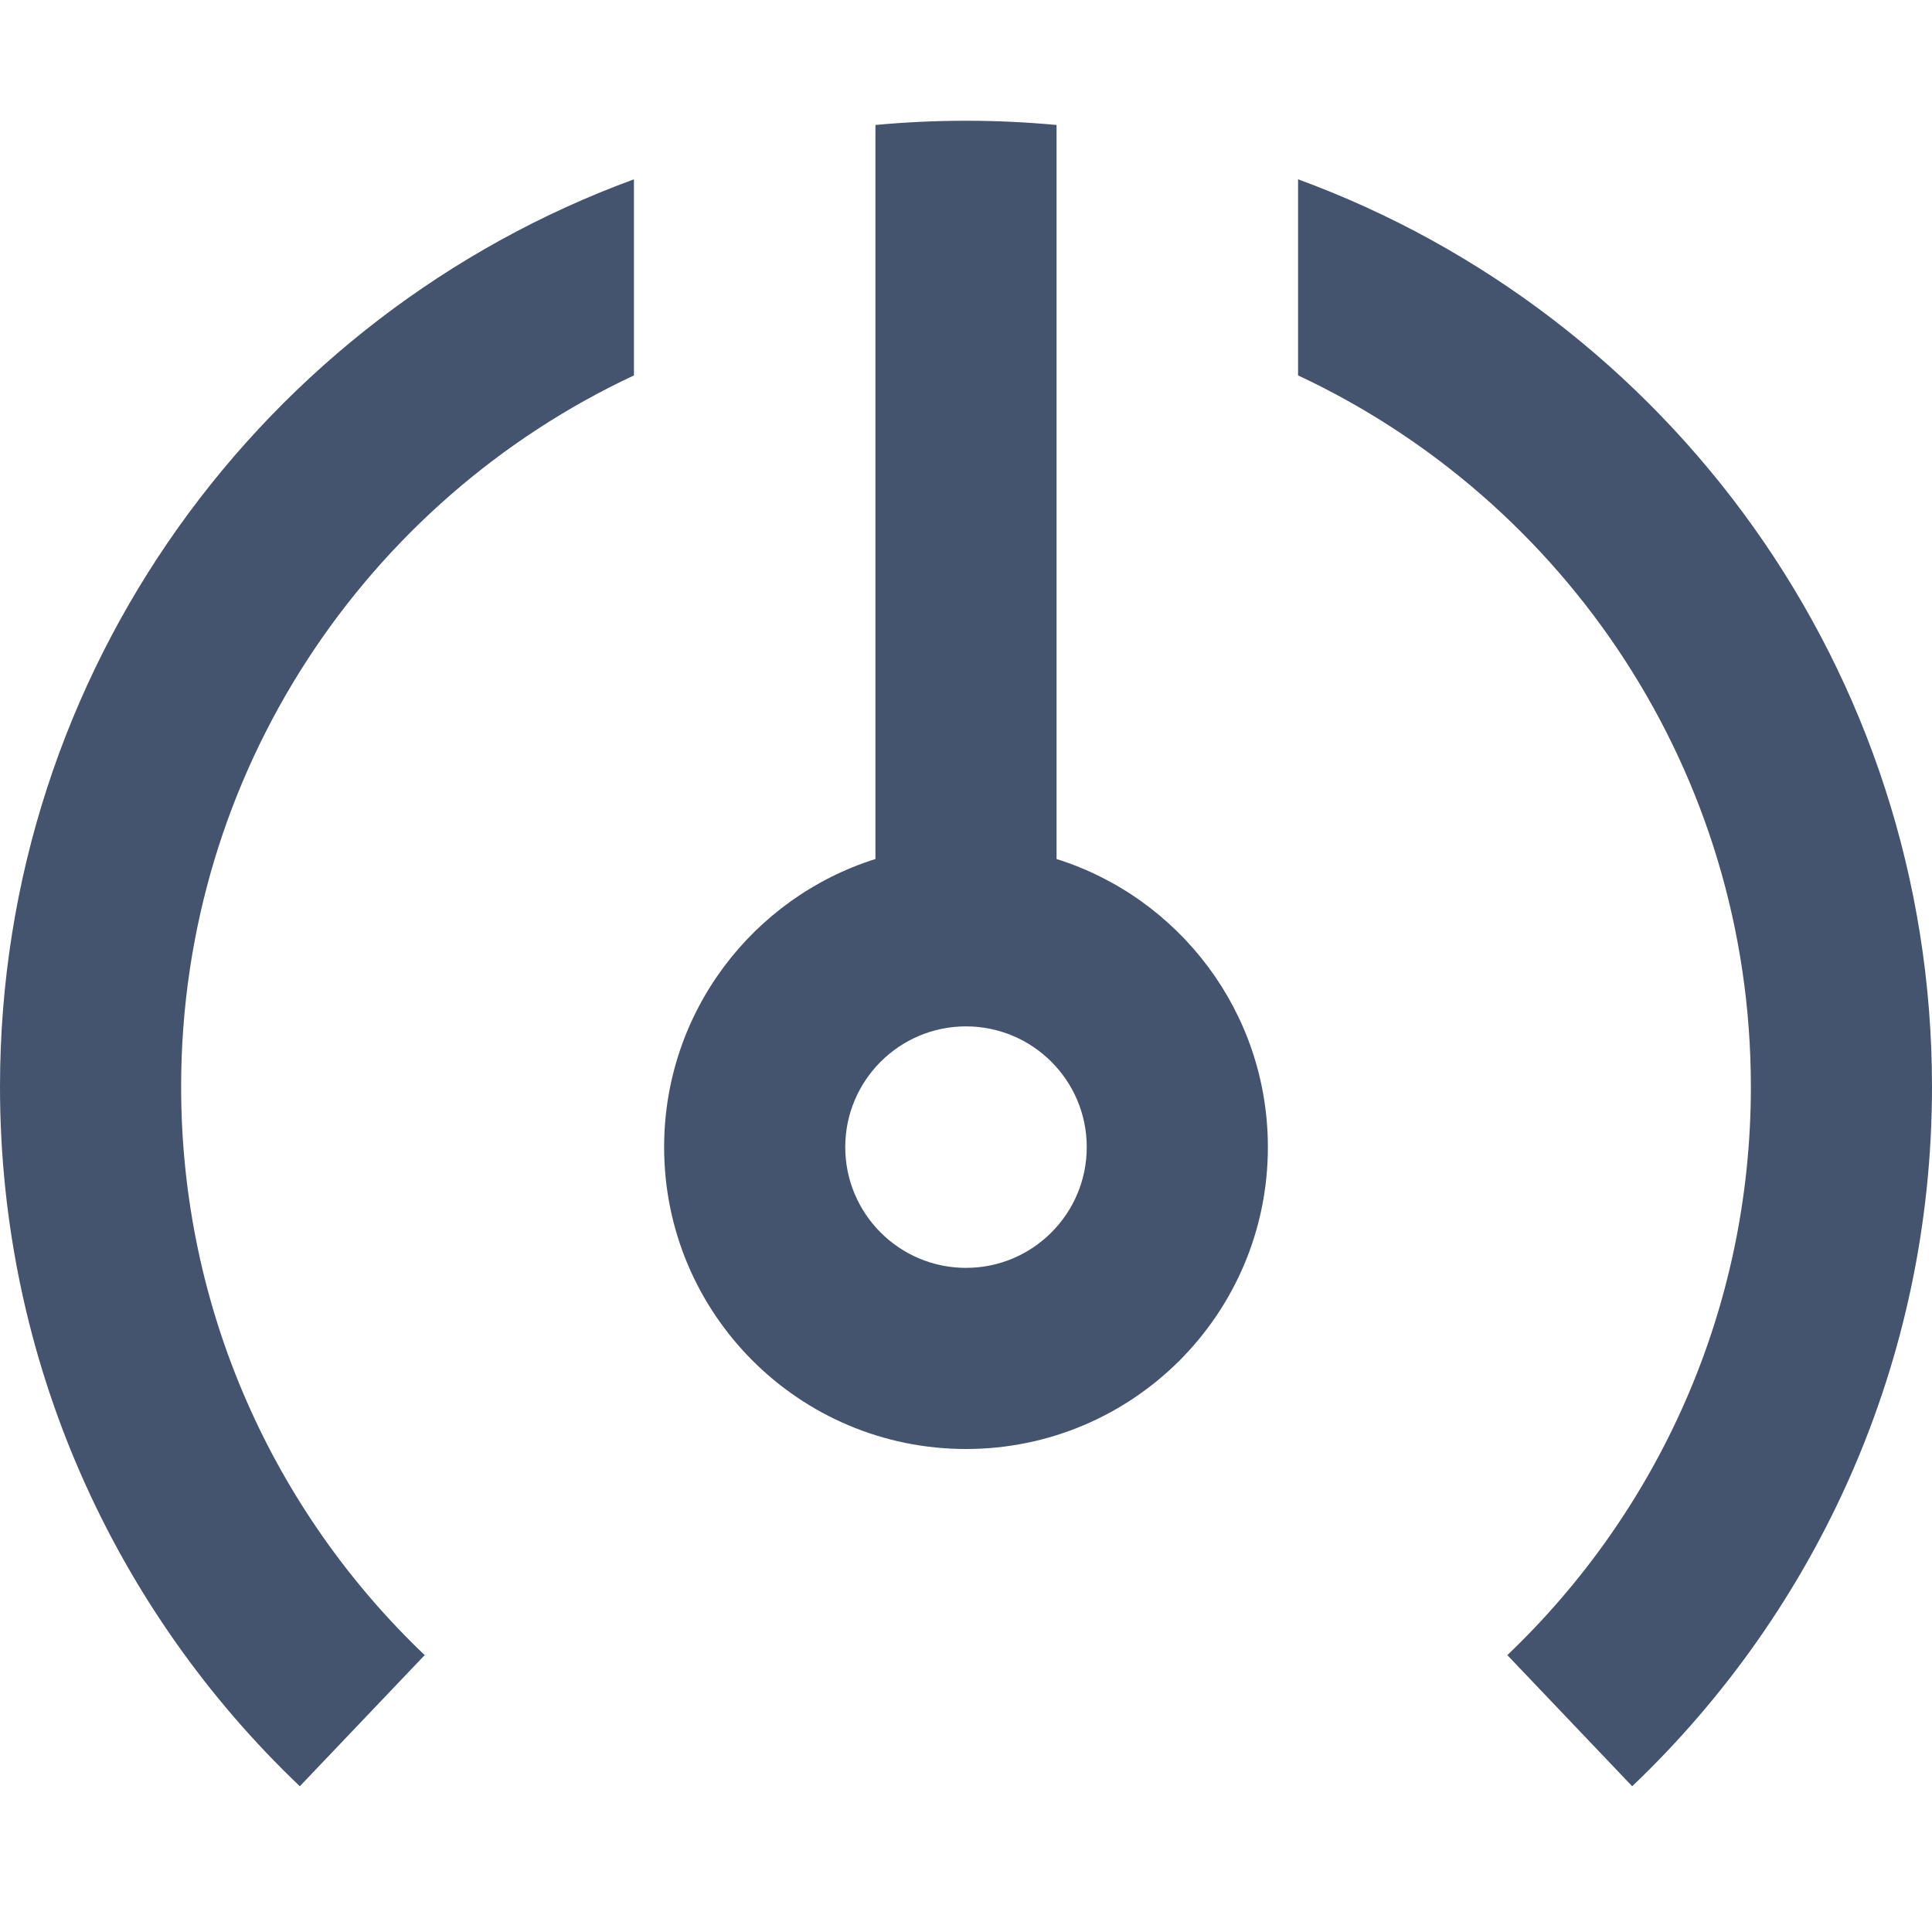 <svg width="16" height="16" viewBox="0 0 16 16" fill="none" xmlns="http://www.w3.org/2000/svg">
<path d="M1.5 9C1.5 6.393 3.035 4.145 5.25 3.109V1.485C2.186 2.607 0 5.548 0 9C0 11.279 0.954 13.337 2.483 14.793L3.517 13.707C2.274 12.522 1.5 10.852 1.5 9Z" fill="#44546F"/>
<path fill-rule="evenodd" clip-rule="evenodd" d="M8.75 1.035V7.114C9.764 7.433 10.5 8.381 10.5 9.5C10.5 10.881 9.381 12 8 12C6.619 12 5.5 10.881 5.5 9.5C5.5 8.381 6.236 7.433 7.25 7.114V1.035C7.497 1.012 7.747 1 8 1C8.253 1 8.503 1.012 8.75 1.035ZM7 9.5C7 8.948 7.448 8.5 8 8.5C8.552 8.5 9 8.948 9 9.5C9 10.052 8.552 10.5 8 10.5C7.448 10.5 7 10.052 7 9.5Z" fill="#44546F"/>
<path d="M10.75 1.485V3.109C12.965 4.145 14.5 6.393 14.5 9C14.5 10.852 13.726 12.522 12.483 13.707L13.517 14.793C15.046 13.337 16 11.279 16 9C16 5.548 13.814 2.607 10.75 1.485Z" fill="#44546F"/>
</svg>
